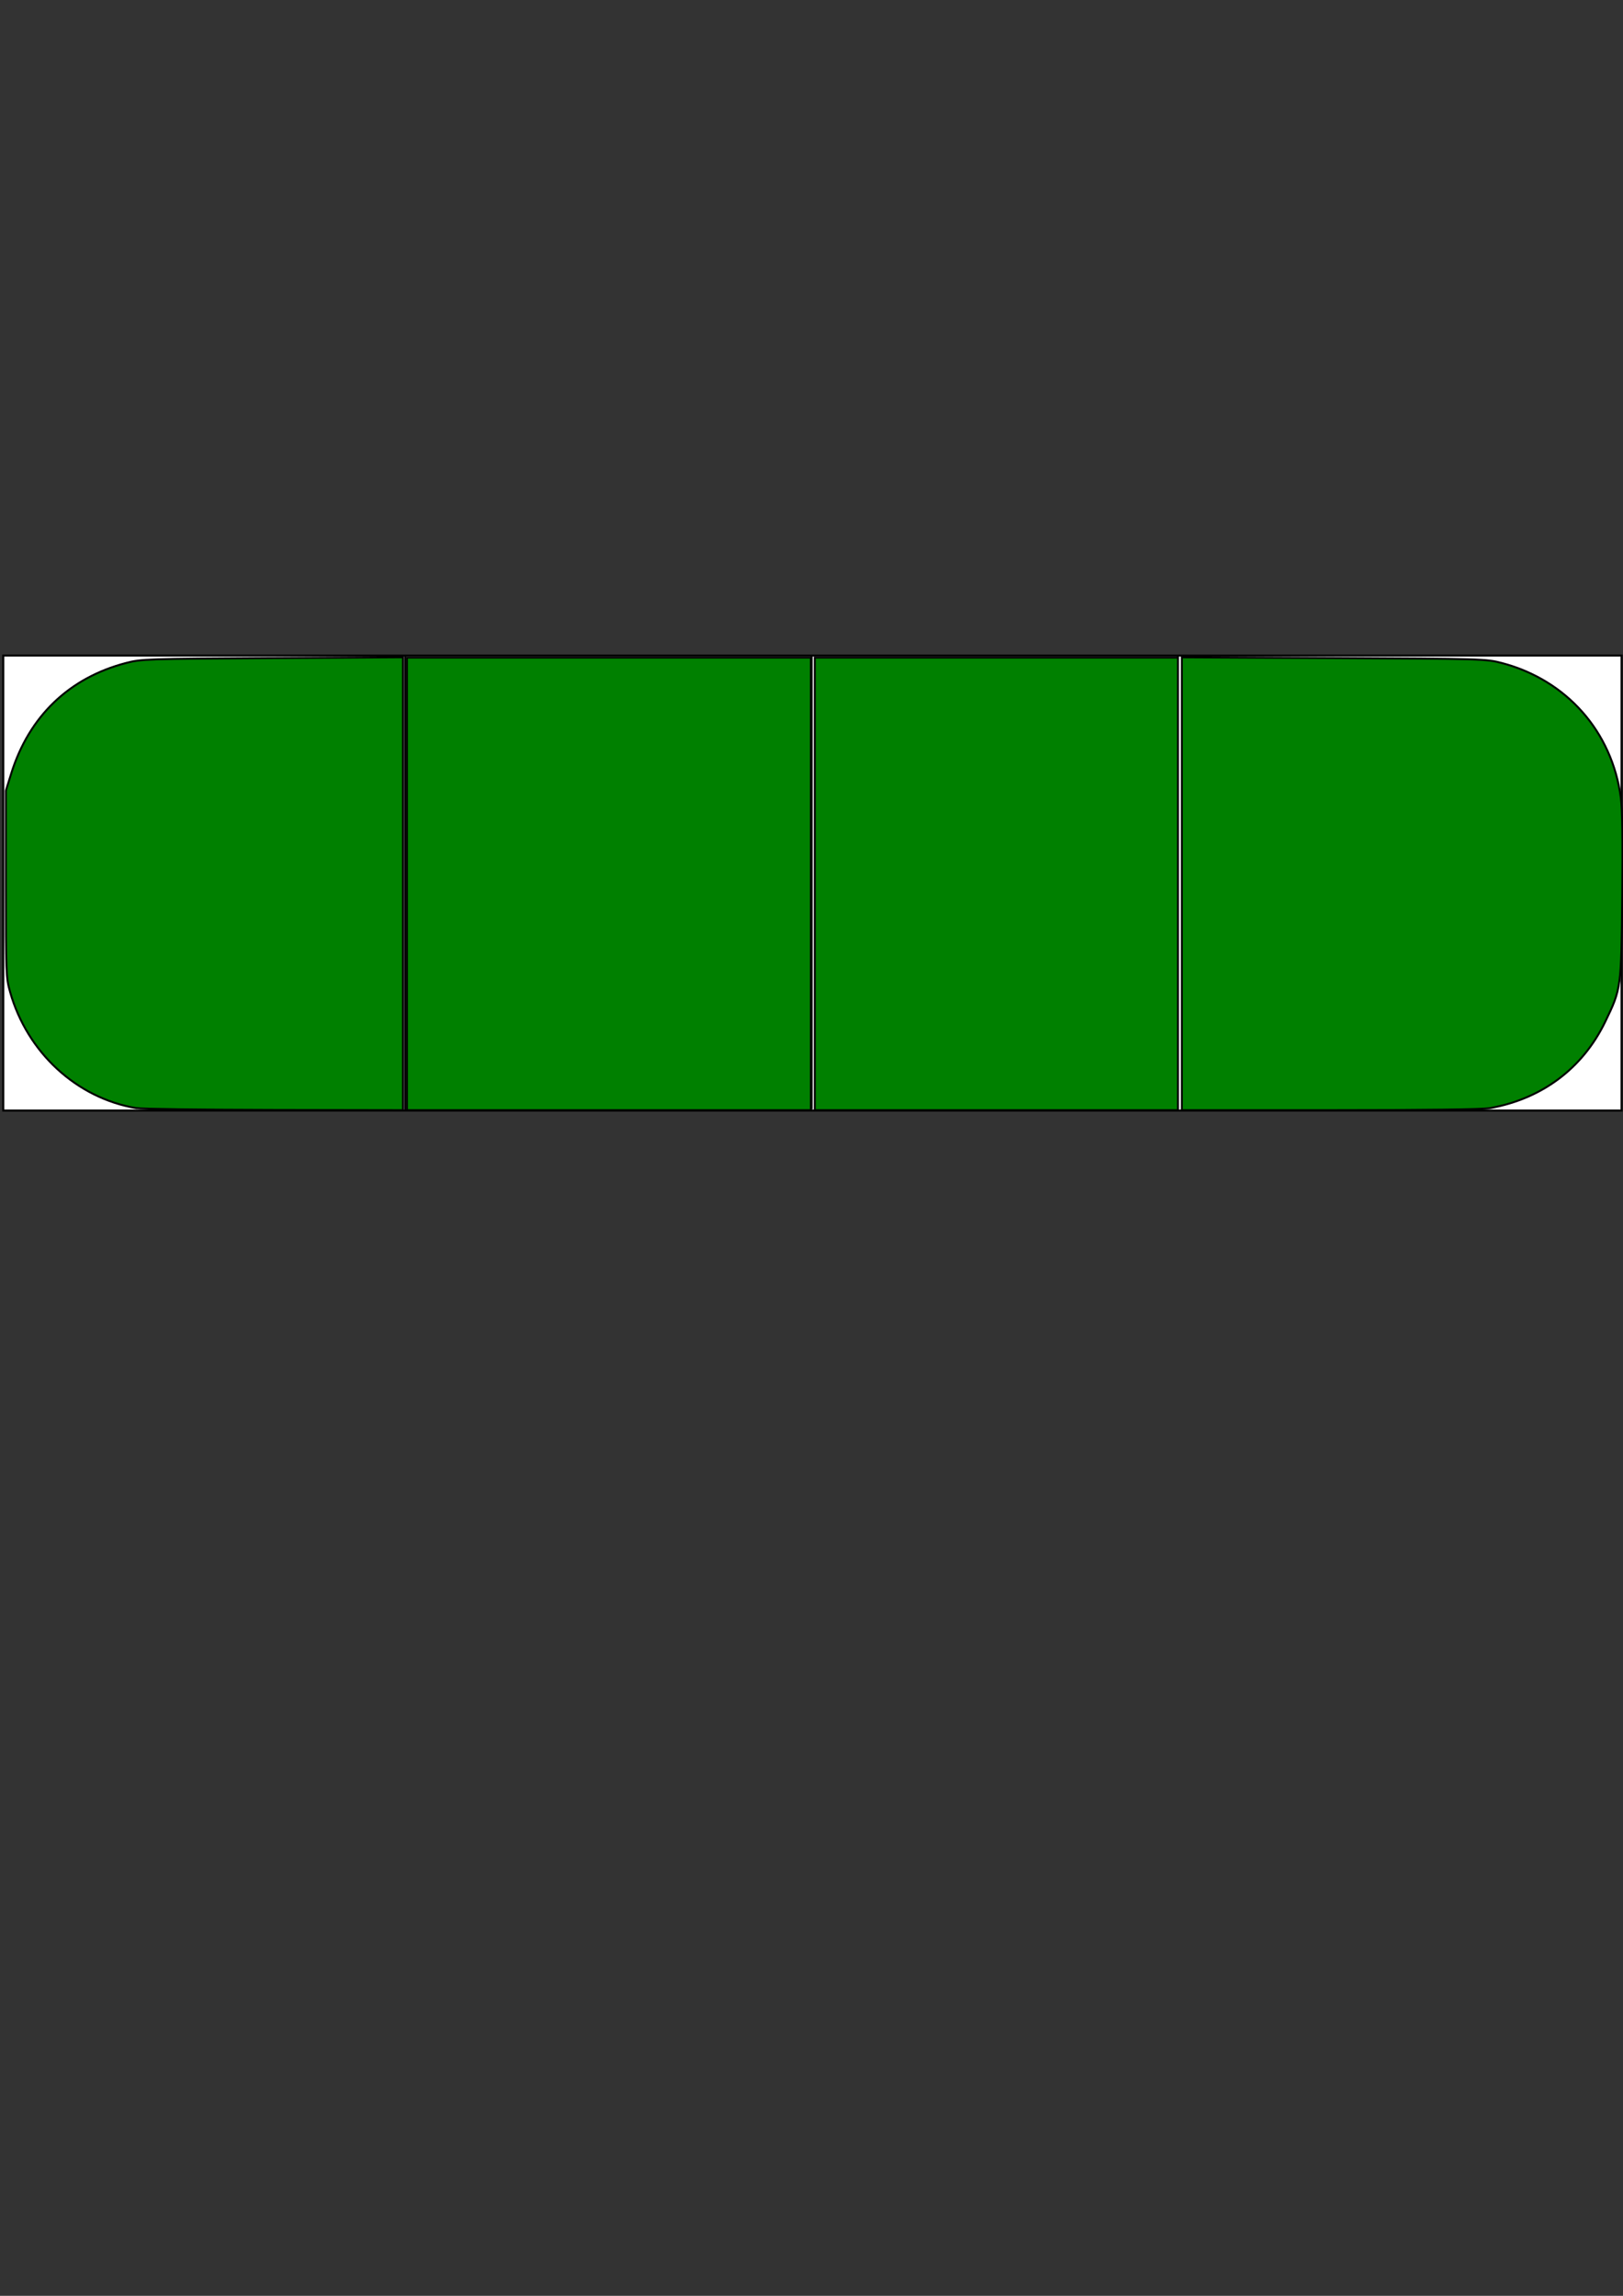 <?xml version="1.0" encoding="UTF-8" standalone="no"?>
<!-- Created with Inkscape (http://www.inkscape.org/) -->

<svg
   width="210mm"
   height="297mm"
   viewBox="0 0 210 297"
   version="1.1"
   id="svg5"
   sodipodi:docname="high.svg"
   inkscape:version="1.2.2 (732a01da63, 2022-12-09)"
   xmlns:inkscape="http://www.inkscape.org/namespaces/inkscape"
   xmlns:sodipodi="http://sodipodi.sourceforge.net/DTD/sodipodi-0.dtd"
   xmlns="http://www.w3.org/2000/svg"
   xmlns:svg="http://www.w3.org/2000/svg">
  <rect x="0" y="0" width="210" height="297" fill="#333333" stroke="none"/>
  <sodipodi:namedview
     id="namedview7"
     pagecolor="#ffffff"
     bordercolor="#000000"
     borderopacity="0.25"
     inkscape:showpageshadow="2"
     inkscape:pageopacity="0.0"
     inkscape:pagecheckerboard="0"
     inkscape:deskcolor="#d1d1d1"
     inkscape:document-units="mm"
     showgrid="false"
     inkscape:zoom="1.0544998"
     inkscape:cx="333.33341"
     inkscape:cy="437.17411"
     inkscape:window-width="1920"
     inkscape:window-height="1017"
     inkscape:window-x="-8"
     inkscape:window-y="-8"
     inkscape:window-maximized="1"
     inkscape:current-layer="layer1" />
  <defs
     id="defs2" />
  <g
     inkscape:label="Layer 1"
     inkscape:groupmode="layer"
     id="layer1">
    <rect
       style="fill:#ffffff;stroke:#000000;stroke-width:0.265;stroke-opacity:1;stroke-dasharray:none;marker-start:"
       id="rect111"
       width="209.396"
       height="58.86"
       x="0.422"
       y="84.806"
       ry="20.581"
       rx="0" />
    <path
       style="fill:#ffffff;stroke:#000000;stroke-width:0.265;stroke-dasharray:none;stroke-opacity:1"
       d="M 105.005,84.682 V 143.52"
       id="path1994" />
    <path
       style="fill:#ffffff;stroke:#000000;stroke-width:0.265;stroke-dasharray:none;stroke-opacity:1"
       d="m 52.427,84.895 v 58.726"
       id="path1996" />
    <path
       style="fill:#ffffff;stroke:#000000;stroke-width:0.265;stroke-dasharray:none;stroke-opacity:1"
       d="m 152.403,84.806 v 58.815"
       id="path1998" />
    <path
       style="fill:#008000;stroke:#000000;stroke-width:0.95;stroke-dasharray:none;stroke-opacity:1"
       d="M 66.382,540.937 C 37.403,536.023 13.305,513.813 4.941,484.309 2.942,477.257 2.87,475.422 2.873,431.484 l 0.003,-45.519 2.604,-8.352 c 8.694,-27.883 28.236,-46.698 56.053,-53.967 7.391,-1.931 10.21,-2.026 71.469,-2.396 l 63.774,-0.385 v 110.549 110.549 l -62.826,-0.111 c -34.554,-0.061 -64.96,-0.473 -67.568,-0.915 z"
       id="path9167"
       transform="scale(0.265)" />
    <path
       style="fill:#008000;stroke:#000000;stroke-width:0.95;stroke-dasharray:none;stroke-opacity:1"
       d="M 198.672,431.484 V 321.005 h 98.625 98.625 V 431.484 541.963 H 297.297 198.672 Z"
       id="path9169"
       transform="scale(0.265)" />
    <path
       style="fill:#008000;stroke:#000000;stroke-width:0.95;stroke-dasharray:none;stroke-opacity:1"
       d="M 397.819,431.484 V 321.005 h 88.668 88.668 v 110.479 110.479 h -88.668 -88.668 z"
       id="path9171"
       transform="scale(0.265)" />
    <path
       style="fill:#008000;stroke:#000000;stroke-width:0.95;stroke-dasharray:none;stroke-opacity:1"
       d="M 577.051,431.422 V 320.881 l 74.206,0.367 c 72.399,0.358 74.396,0.417 82.023,2.417 31.622,8.292 53.88,33.49 58.12,65.794 0.723,5.506 0.947,21.383 0.678,47.89 -0.458,45.091 -0.487,45.307 -8.309,61.465 -11.018,22.761 -30.92,37.65 -56.347,42.152 -3.606,0.638 -31.624,0.996 -77.999,0.996 h -72.372 z"
       id="path9173"
       transform="scale(0.265)" />
  </g>
</svg>
